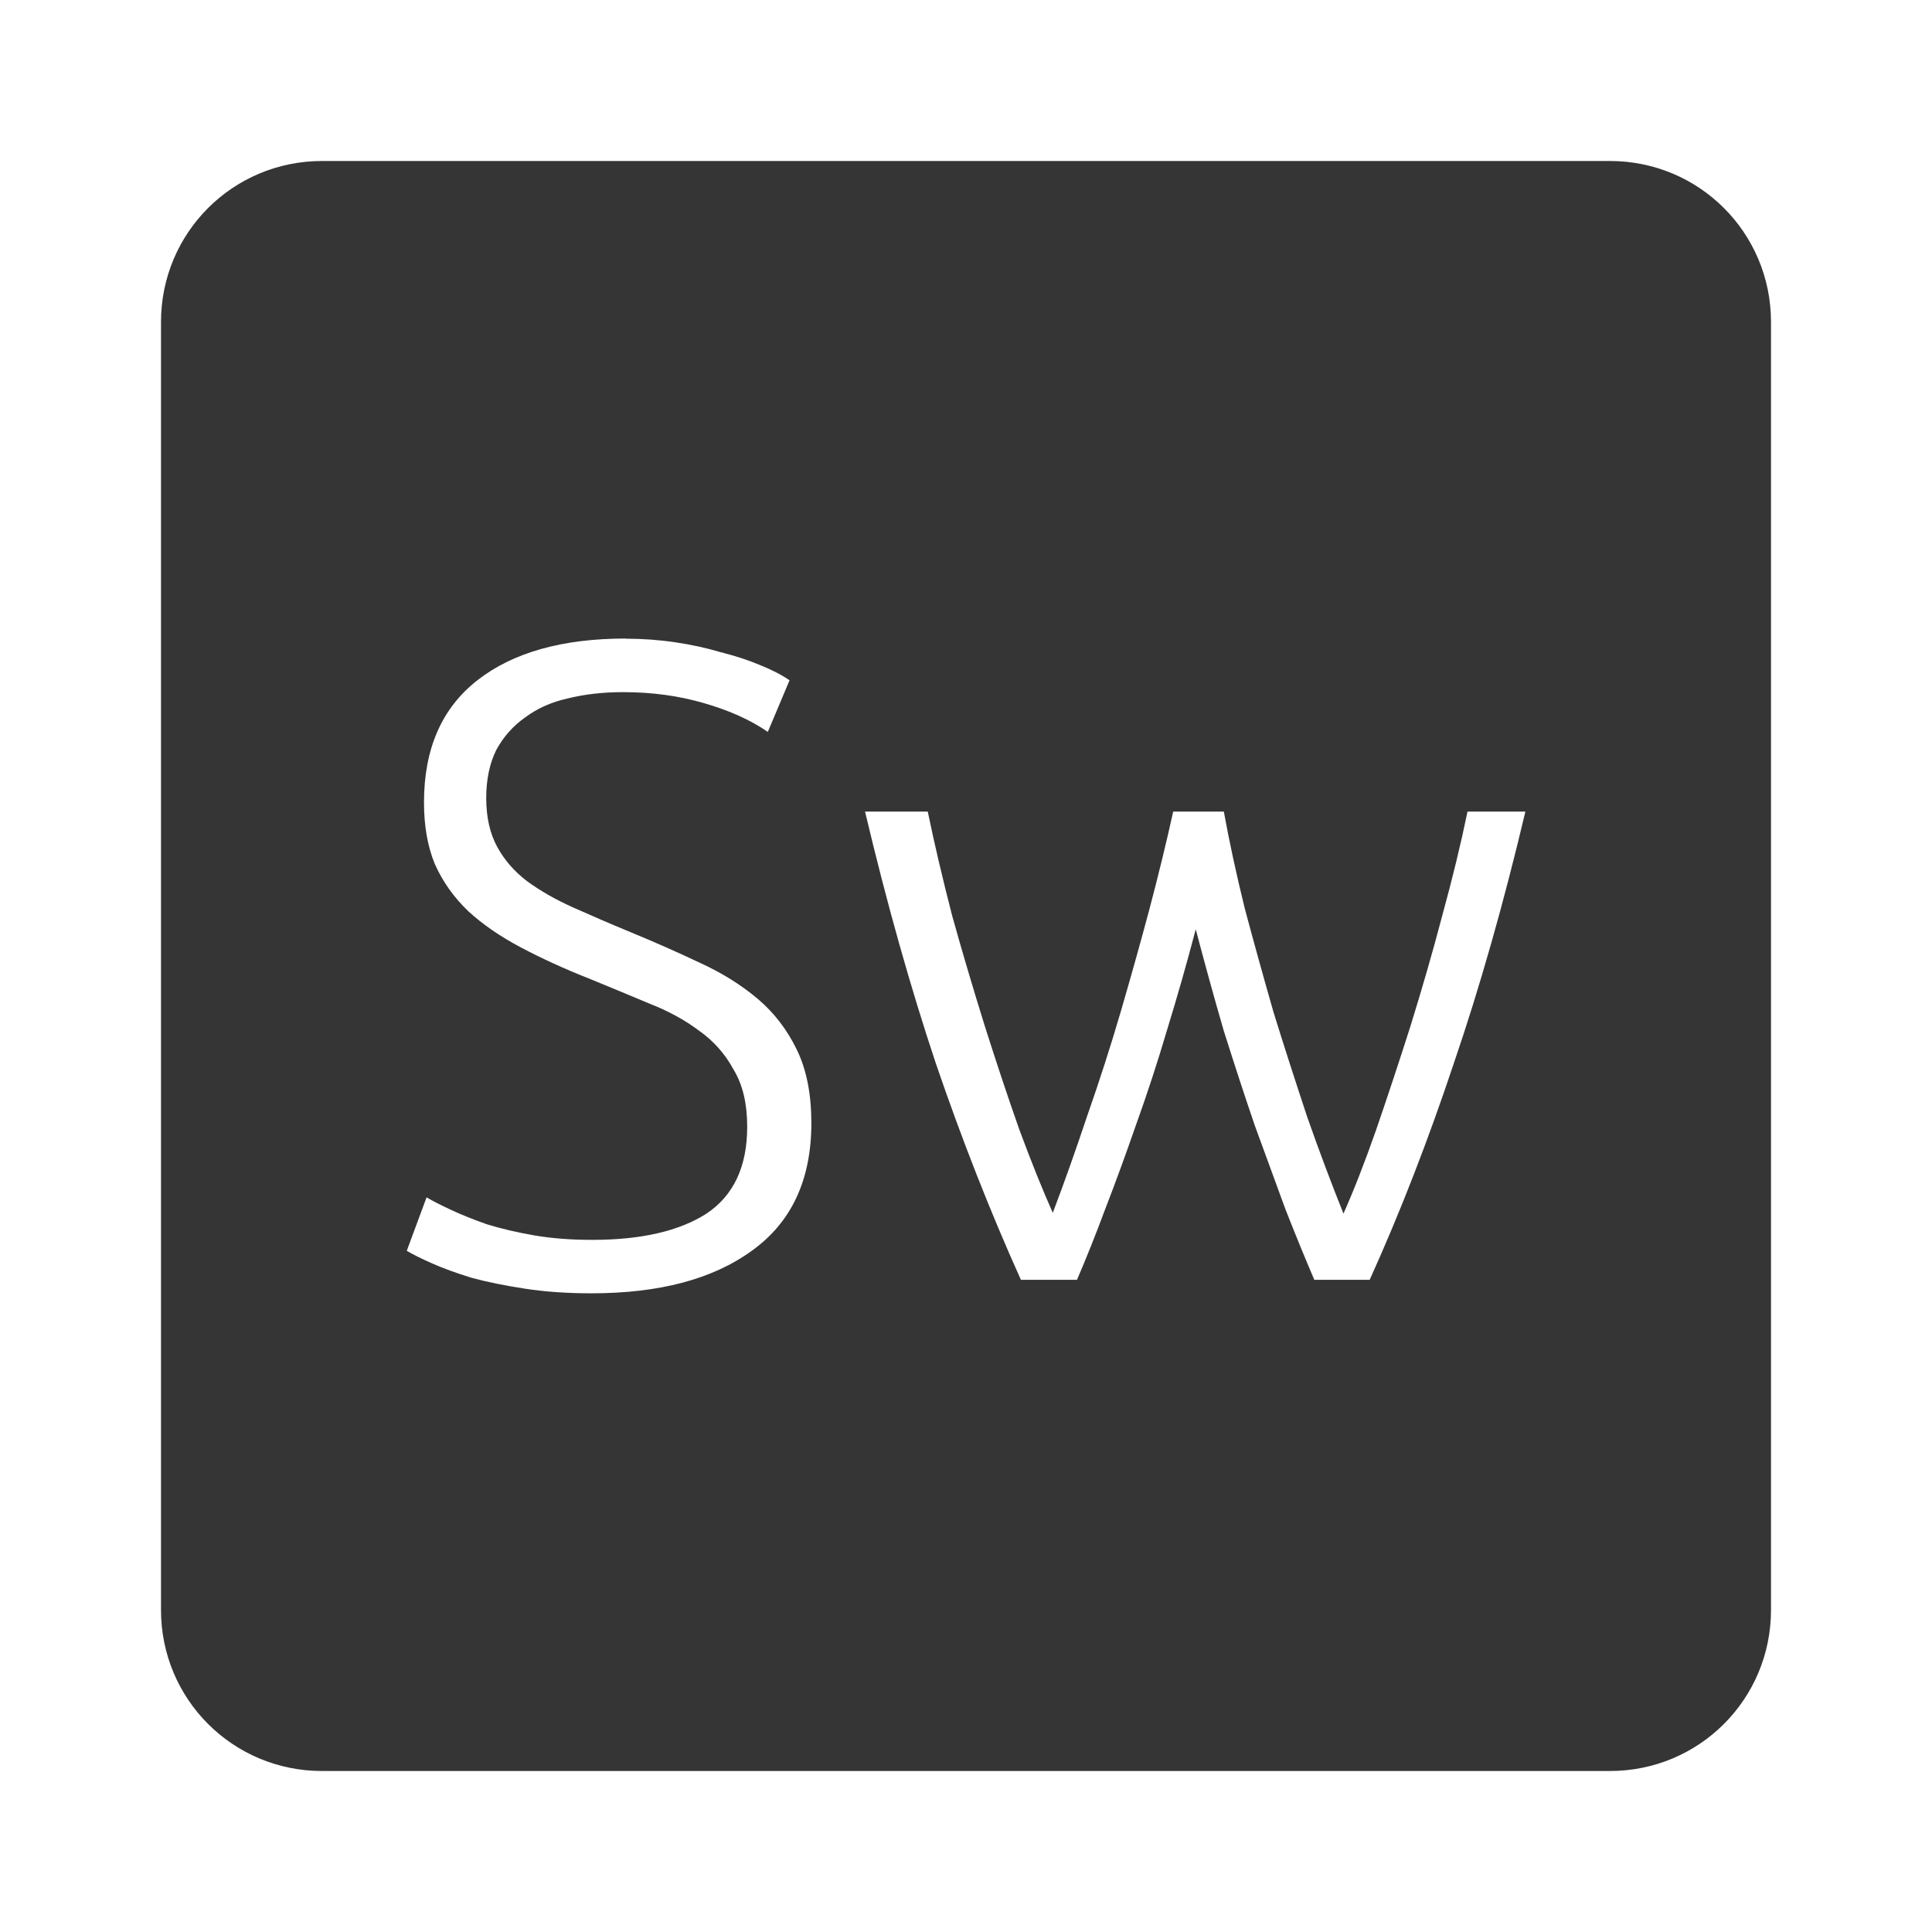 <?xml version="1.0" encoding="UTF-8" standalone="no"?>
<svg
   xmlns:dc="http://purl.org/dc/elements/1.1/"
   xmlns:cc="http://creativecommons.org/ns#"
   xmlns:rdf="http://www.w3.org/1999/02/22-rdf-syntax-ns#"
   xmlns:svg="http://www.w3.org/2000/svg"
   xmlns="http://www.w3.org/2000/svg"
   xmlns:sodipodi="http://sodipodi.sourceforge.net/DTD/sodipodi-0.dtd"
   xmlns:inkscape="http://www.inkscape.org/namespaces/inkscape"
   viewBox="0 0 24 24"
   id="svg2"
   version="1.1"
   inkscape:version="0.91 r13725"
   sodipodi:docname="indicator-keyboard-Sw.svg">
  <defs
     id="defs8" />
  <sodipodi:namedview
     pagecolor="#ffffff"
     bordercolor="#666666"
     borderopacity="1"
     objecttolerance="10"
     gridtolerance="10"
     guidetolerance="10"
     inkscape:pageopacity="0"
     inkscape:pageshadow="2"
     inkscape:window-width="640"
     inkscape:window-height="480"
     id="namedview6"
     showgrid="false"
     inkscape:zoom="9.8333333"
     inkscape:cx="12"
     inkscape:cy="12"
     inkscape:window-x="65"
     inkscape:window-y="24"
     inkscape:window-maximized="0"
     inkscape:current-layer="svg2" />
  <path
     d="M 4,2 C 2.892,2 2,2.892 2,4 l 0,16 c 0,1.108 0.892,2 2,2 l 16,0 c 1.108,0 2,-0.892 2,-2 L 22,4 C 22,2.892 21.108,2 20,2 L 4,2 Z m 3.771,5.934 c 0.21,0 0.417,0.015 0.619,0.045 0.202,0.03 0.39,0.071 0.563,0.123 0.18,0.045 0.342,0.098 0.484,0.158 0.15,0.06 0.274,0.124 0.371,0.191 L 9.538,9.092 C 9.321,8.942 9.054,8.823 8.739,8.733 8.431,8.643 8.097,8.598 7.739,8.598 7.492,8.598 7.263,8.624 7.053,8.676 6.85,8.721 6.674,8.8 6.524,8.912 6.374,9.017 6.255,9.151 6.165,9.316 6.083,9.481 6.04,9.681 6.04,9.914 c 0,0.24 0.047,0.442 0.137,0.607 0.09,0.165 0.214,0.306 0.371,0.426 0.165,0.12 0.355,0.229 0.572,0.326 0.218,0.097 0.454,0.2 0.709,0.305 0.308,0.127 0.597,0.255 0.867,0.383 0.277,0.127 0.516,0.277 0.719,0.449 0.203,0.172 0.364,0.383 0.484,0.631 0.12,0.247 0.18,0.55 0.18,0.91 0,0.705 -0.247,1.235 -0.742,1.588 -0.487,0.353 -1.15,0.527 -1.99,0.527 -0.3,0 -0.575,-0.019 -0.822,-0.057 C 6.278,15.971 6.056,15.927 5.861,15.874 5.666,15.814 5.502,15.754 5.367,15.694 5.232,15.634 5.128,15.583 5.053,15.538 l 0.246,-0.664 c 0.075,0.045 0.177,0.096 0.305,0.156 0.128,0.06 0.277,0.12 0.449,0.18 0.173,0.053 0.368,0.099 0.586,0.137 0.218,0.037 0.456,0.055 0.719,0.055 0.607,0 1.08,-0.109 1.418,-0.326 0.338,-0.225 0.506,-0.585 0.506,-1.08 0,-0.285 -0.055,-0.52 -0.168,-0.707 C 9.009,13.094 8.866,12.932 8.686,12.805 8.506,12.67 8.299,12.557 8.067,12.467 7.835,12.369 7.592,12.269 7.337,12.164 7.014,12.037 6.725,11.904 6.47,11.769 6.215,11.634 5.998,11.485 5.818,11.32 5.638,11.148 5.499,10.952 5.402,10.734 5.312,10.517 5.267,10.261 5.267,9.968 5.267,9.3 5.489,8.795 5.931,8.45 6.373,8.105 6.987,7.932 7.775,7.932 Z m 2.977,2.148 0.777,0 c 0.082,0.398 0.183,0.828 0.303,1.293 0.127,0.457 0.264,0.916 0.406,1.373 0.143,0.45 0.285,0.878 0.428,1.283 0.15,0.405 0.289,0.75 0.416,1.035 0.143,-0.375 0.285,-0.778 0.428,-1.205 0.15,-0.428 0.289,-0.858 0.416,-1.293 0.127,-0.435 0.247,-0.863 0.359,-1.283 0.113,-0.428 0.21,-0.828 0.293,-1.203 l 0.629,0 c 0.068,0.375 0.155,0.776 0.26,1.203 0.112,0.42 0.232,0.852 0.359,1.295 0.135,0.435 0.274,0.865 0.416,1.293 0.15,0.428 0.301,0.828 0.451,1.203 0.127,-0.285 0.262,-0.63 0.404,-1.035 0.142,-0.413 0.285,-0.843 0.428,-1.293 0.142,-0.457 0.275,-0.916 0.395,-1.373 0.128,-0.465 0.232,-0.895 0.314,-1.293 l 0.719,0 c -0.27,1.14 -0.566,2.182 -0.889,3.127 -0.315,0.945 -0.662,1.842 -1.045,2.689 l -0.688,0 c -0.113,-0.263 -0.232,-0.554 -0.359,-0.877 -0.12,-0.33 -0.248,-0.679 -0.383,-1.047 -0.128,-0.375 -0.255,-0.765 -0.383,-1.17 -0.12,-0.412 -0.235,-0.832 -0.348,-1.26 -0.112,0.428 -0.232,0.847 -0.359,1.26 -0.12,0.405 -0.248,0.795 -0.383,1.17 -0.128,0.368 -0.255,0.717 -0.383,1.047 -0.12,0.323 -0.237,0.614 -0.35,0.877 l -0.697,0 C 12.3,15.05 11.948,14.154 11.625,13.209 11.31,12.264 11.016,11.222 10.746,10.082 Z"
     style="fill:#353535;fill-opacity:1"
     id="path4"
     inkscape:connector-curvature="0" />
</svg>
